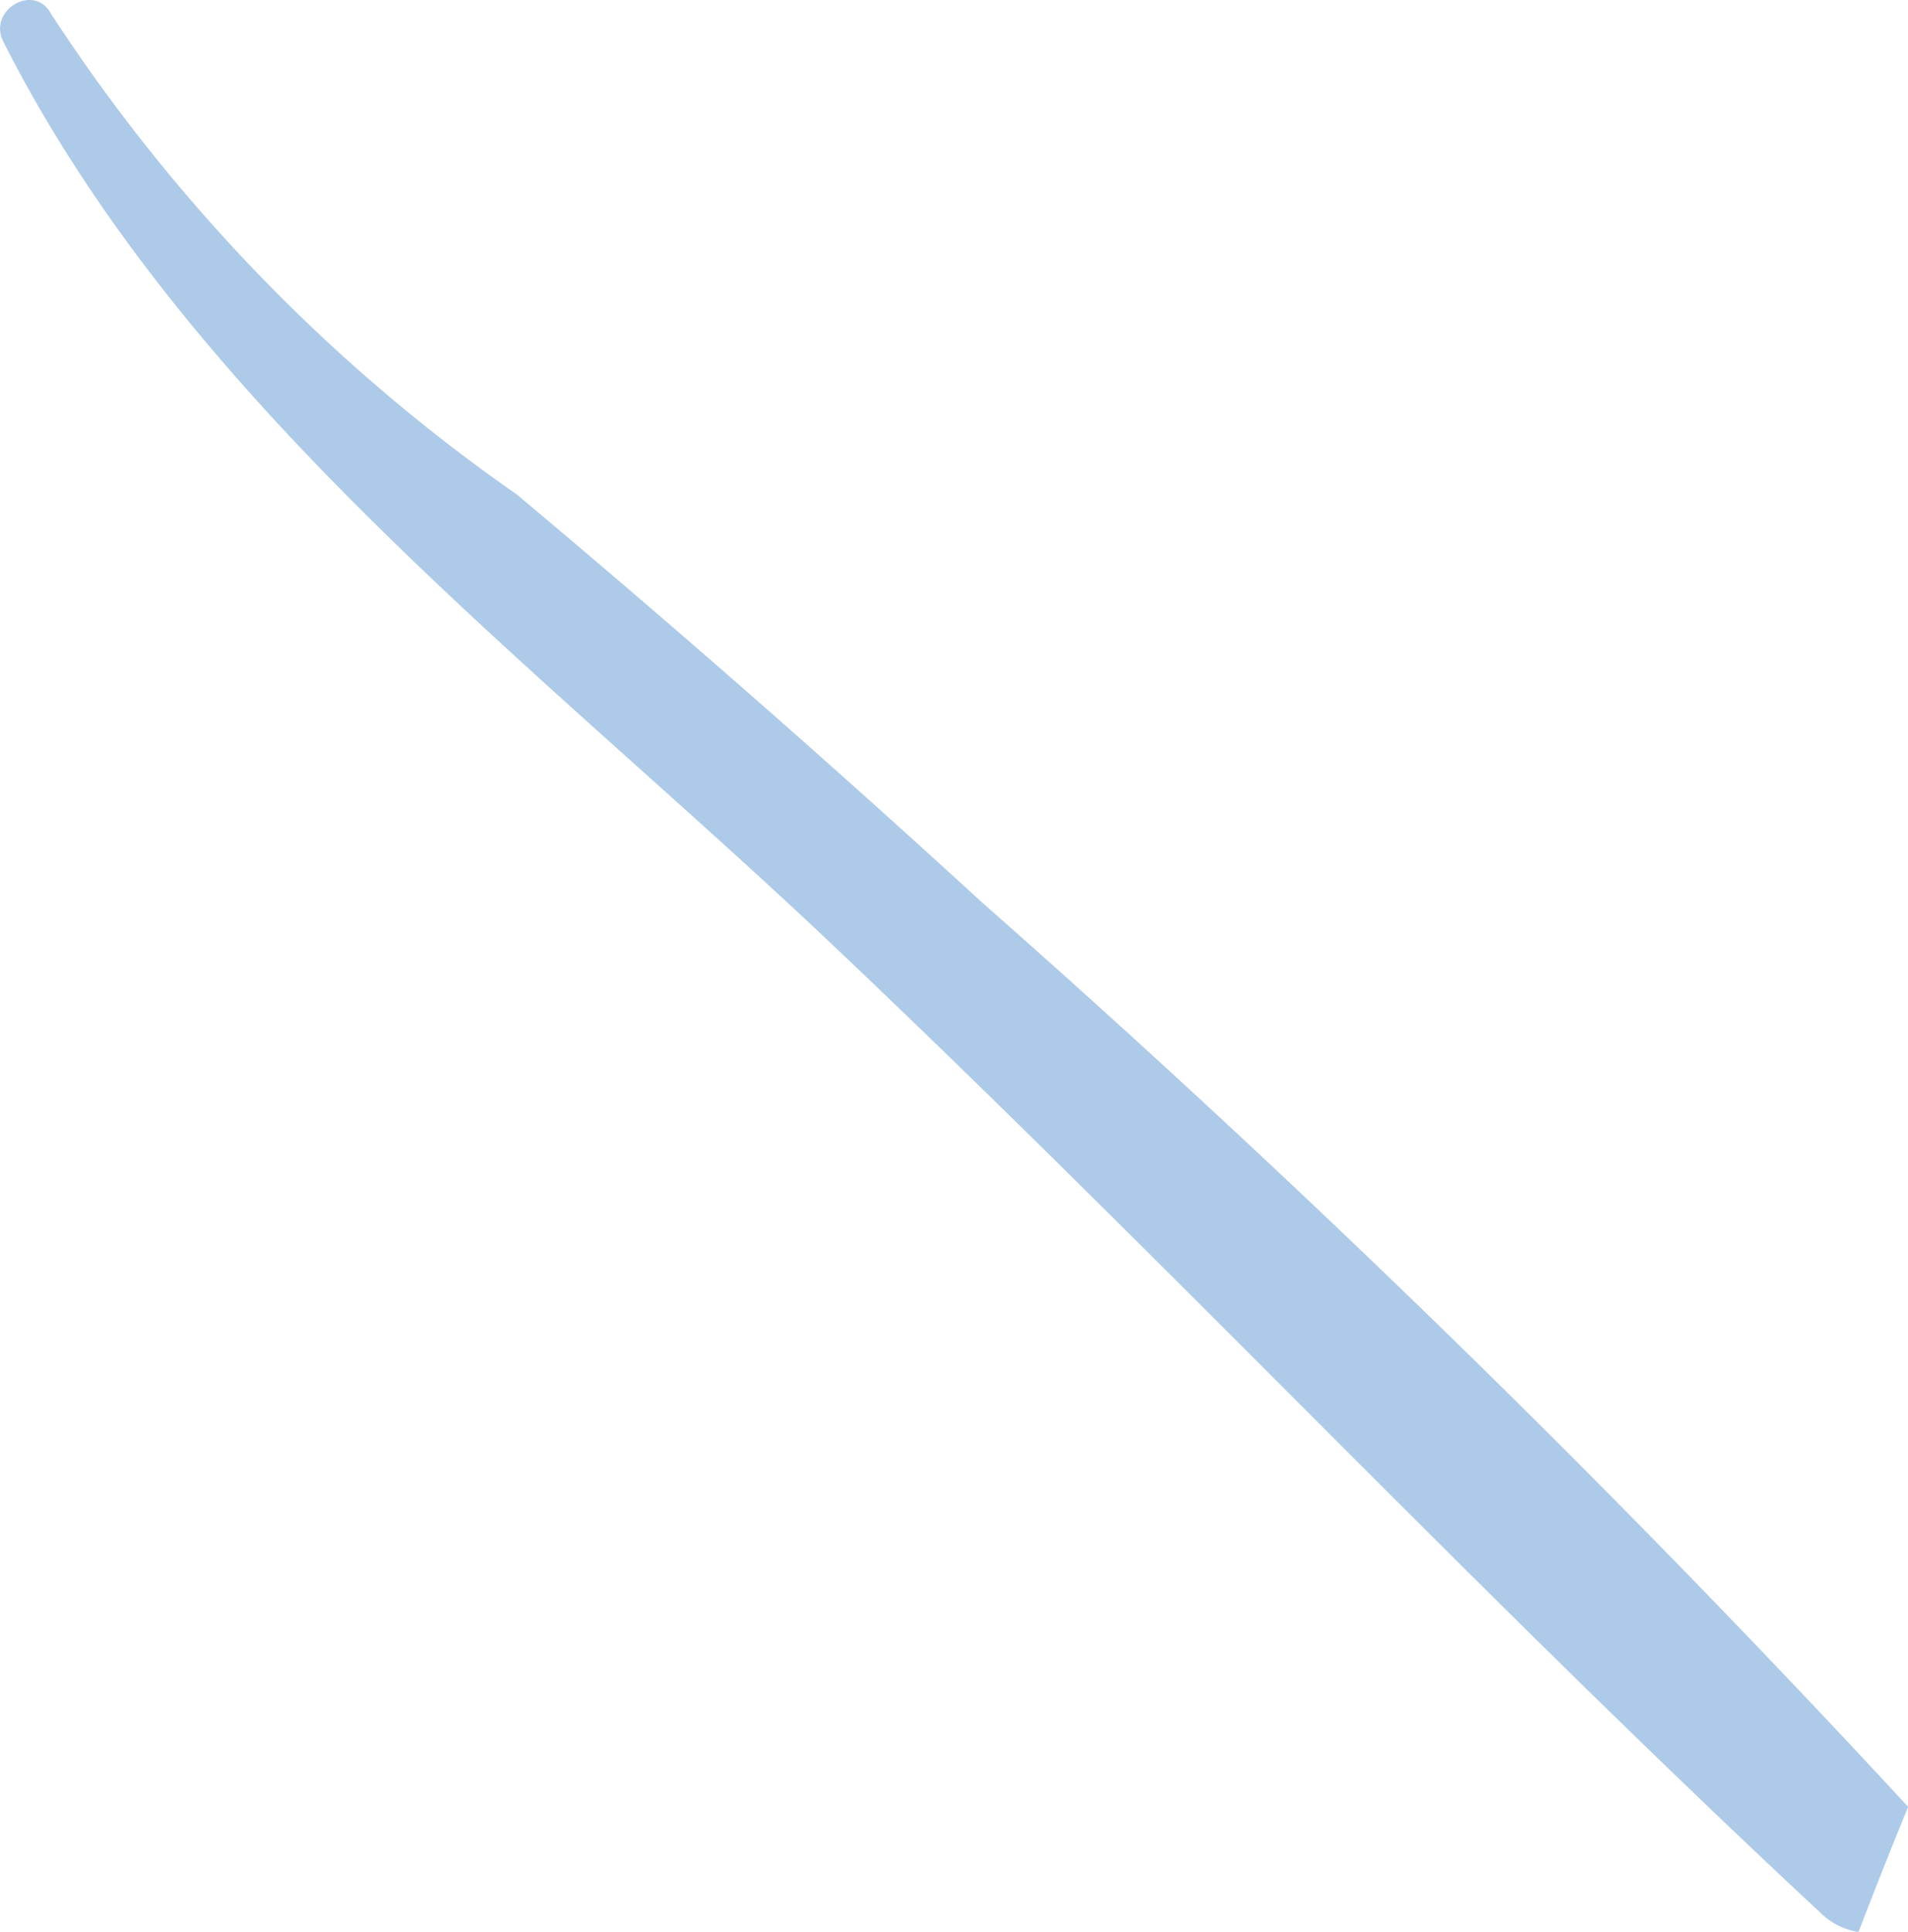 <svg xmlns="http://www.w3.org/2000/svg" width="12.408" height="12.561" viewBox="0 0 12.408 12.561"><defs><style>.a{fill:#aecae9;}</style></defs><path class="a" d="M517.922,387.219q-1.478-1.355-3.016-2.644a11.378,11.378,0,0,1-3.03-3.126c-.109-.205-.415-.024-.31.182,1.2,2.37,3.478,4.059,5.379,5.859,2.181,2.064,4.242,4.263,6.439,6.307a.452.452,0,0,0,.246.124q.157-.409.323-.814A82.647,82.647,0,0,0,517.922,387.219Z" transform="translate(-511.544 -381.359)"/></svg>
